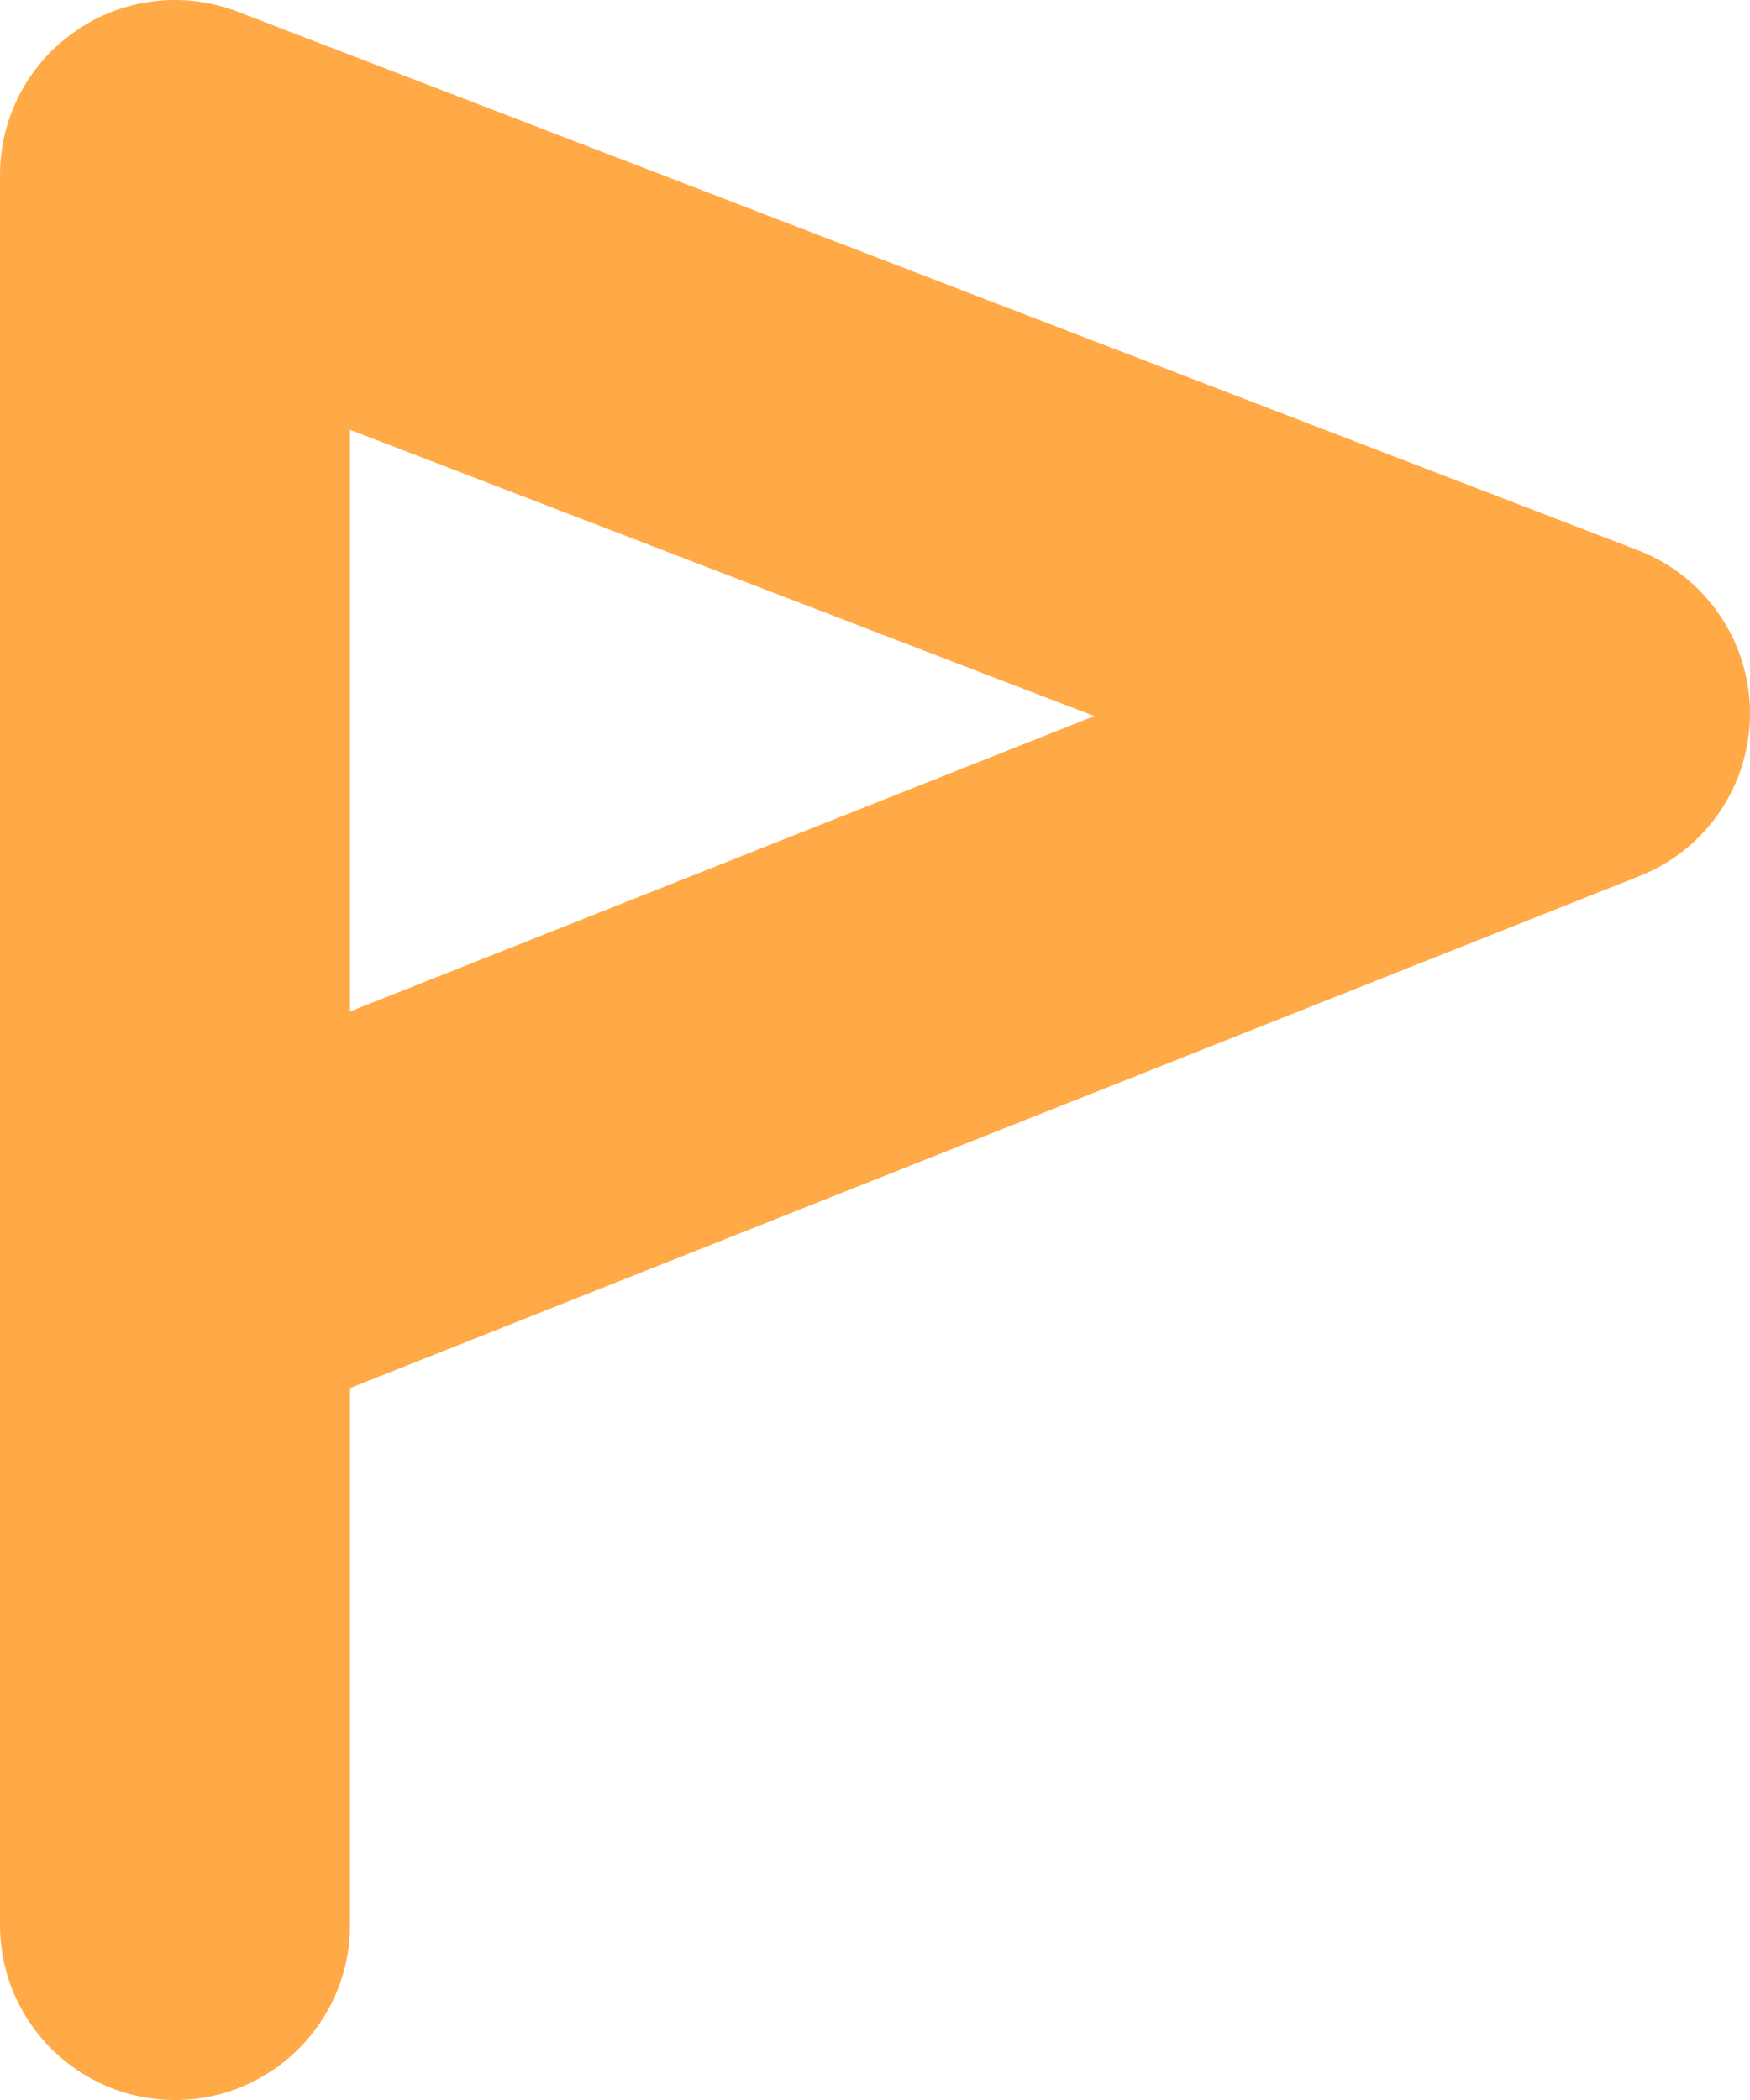 <svg
      width="10"
      height="12"
      viewBox="0 0 10 12"
      fill="none"
      xmlns="http://www.w3.org/2000/svg"
    >
      <path
        fill-rule="evenodd"
        clip-rule="evenodd"
        d="M0.434 0.176C0.705 -0.011 1.051 -0.052 1.359 0.067L9.359 3.144C9.743 3.291 9.998 3.66 10 4.072C10.002 4.483 9.752 4.854 9.369 5.006L2 7.932V11C2 11.552 1.552 12 1 12C0.448 12 0 11.552 0 11V1C0 0.671 0.162 0.362 0.434 0.176ZM2 5.78L6.253 4.092L2 2.456V5.78Z"
        fill="#FFAA47"
      />
    </svg>